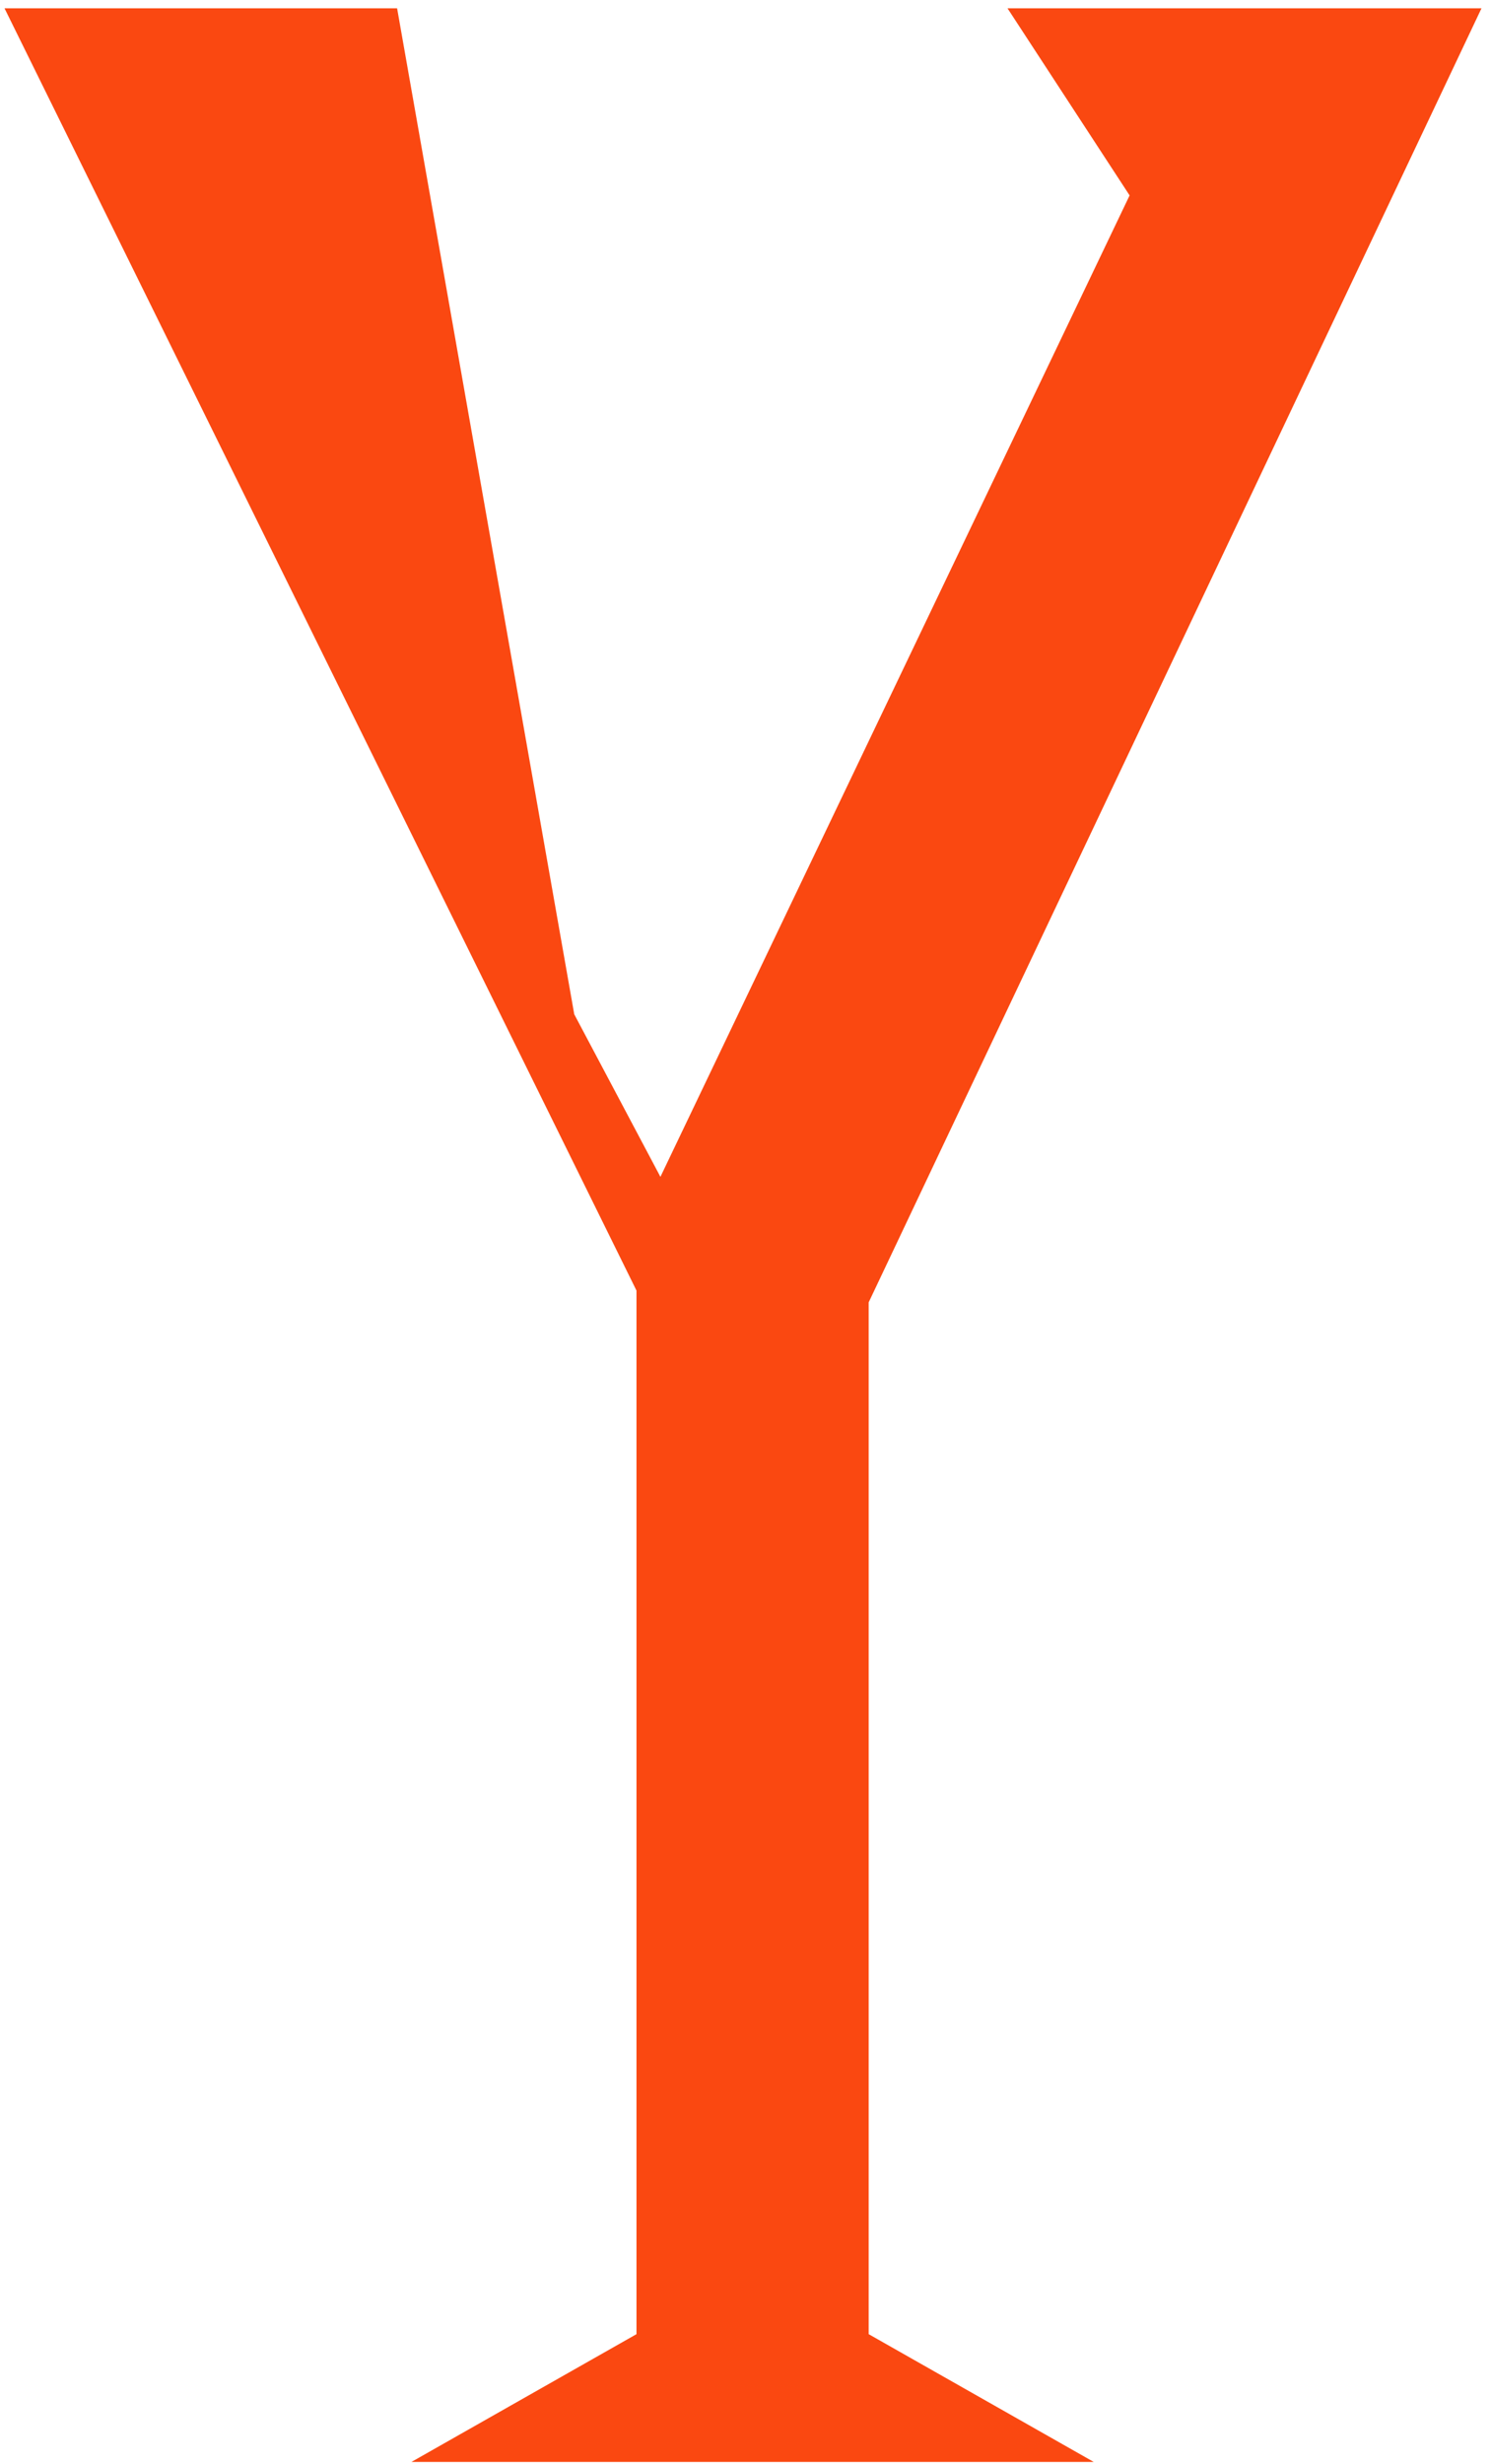 <svg width="144" height="238" viewBox="0 0 144 238" fill="none" xmlns="http://www.w3.org/2000/svg">
<path d="M0.438 0.804L38.378 0.804L55.498 97.973L63.826 113.674L109.17 18.875L97.371 0.804L143.177 0.804L80.714 132.634H65.445L0.438 0.804ZM61.513 119.007H83.953L83.953 237.802H61.513L61.513 119.007ZM78.401 215.879L78.401 237.802H39.766L78.401 215.879ZM67.065 237.802L67.065 215.879L105.699 237.802L67.065 237.802Z" fill="#FA4811"/>
</svg>
